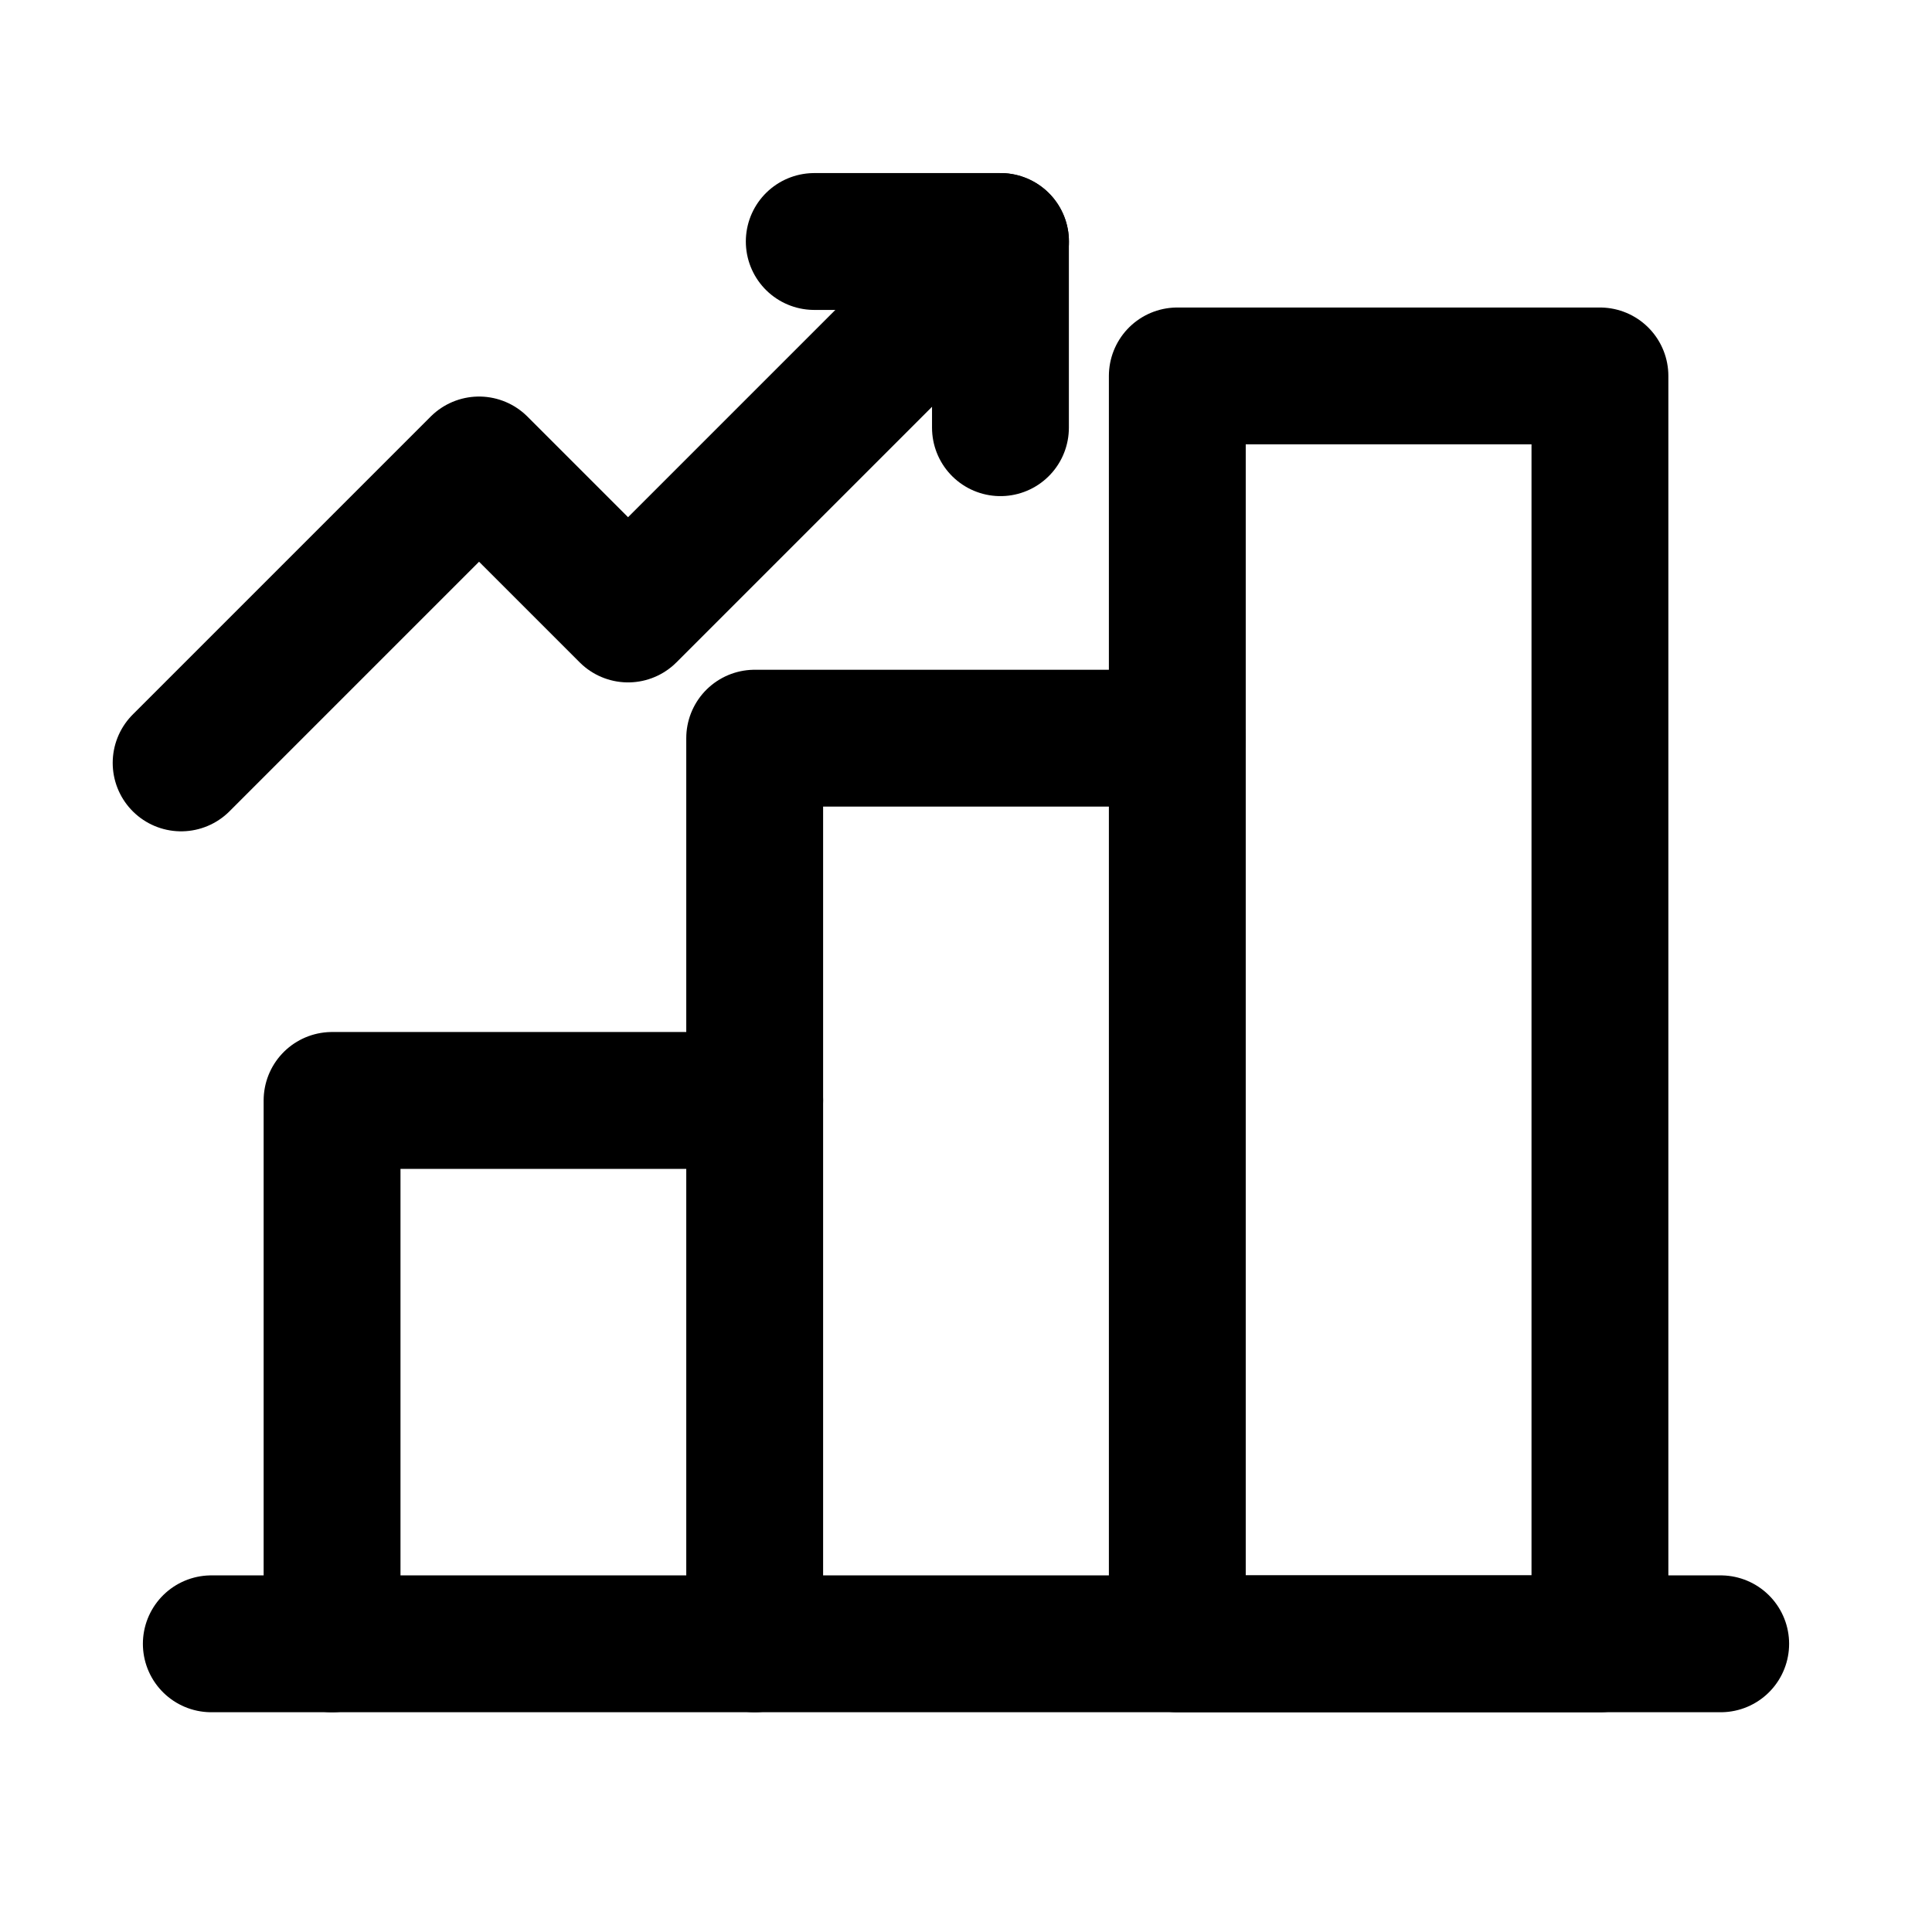 <svg width="24" height="24" viewBox="0 0 24 24" fill="none" xmlns="http://www.w3.org/2000/svg">
<path d="M4.125 20.42V13.67H9.375" stroke="current" stroke-width="1.7" stroke-linecap="round" stroke-linejoin="round"/>
<path d="M21.375 20.42H2.625" stroke="current" stroke-width="1.7" stroke-linecap="round" stroke-linejoin="round"/>
<path d="M9.375 20.42V9.17H14.625" stroke="current" stroke-width="1.7" stroke-linecap="round" stroke-linejoin="round"/>
<path d="M19.875 4.67H14.625V20.42H19.875V4.67Z" stroke="current" stroke-width="1.7" stroke-linecap="round" stroke-linejoin="round"/>
<path d="M12.429 3L7.802 7.627L5.951 5.776L2.25 9.477" stroke="current" stroke-width="1.7" stroke-linecap="round" stroke-linejoin="round"/>
<path d="M12.428 5.313V3H10.115" stroke="current" stroke-width="1.7" stroke-linecap="round" stroke-linejoin="round"/>
</svg>
